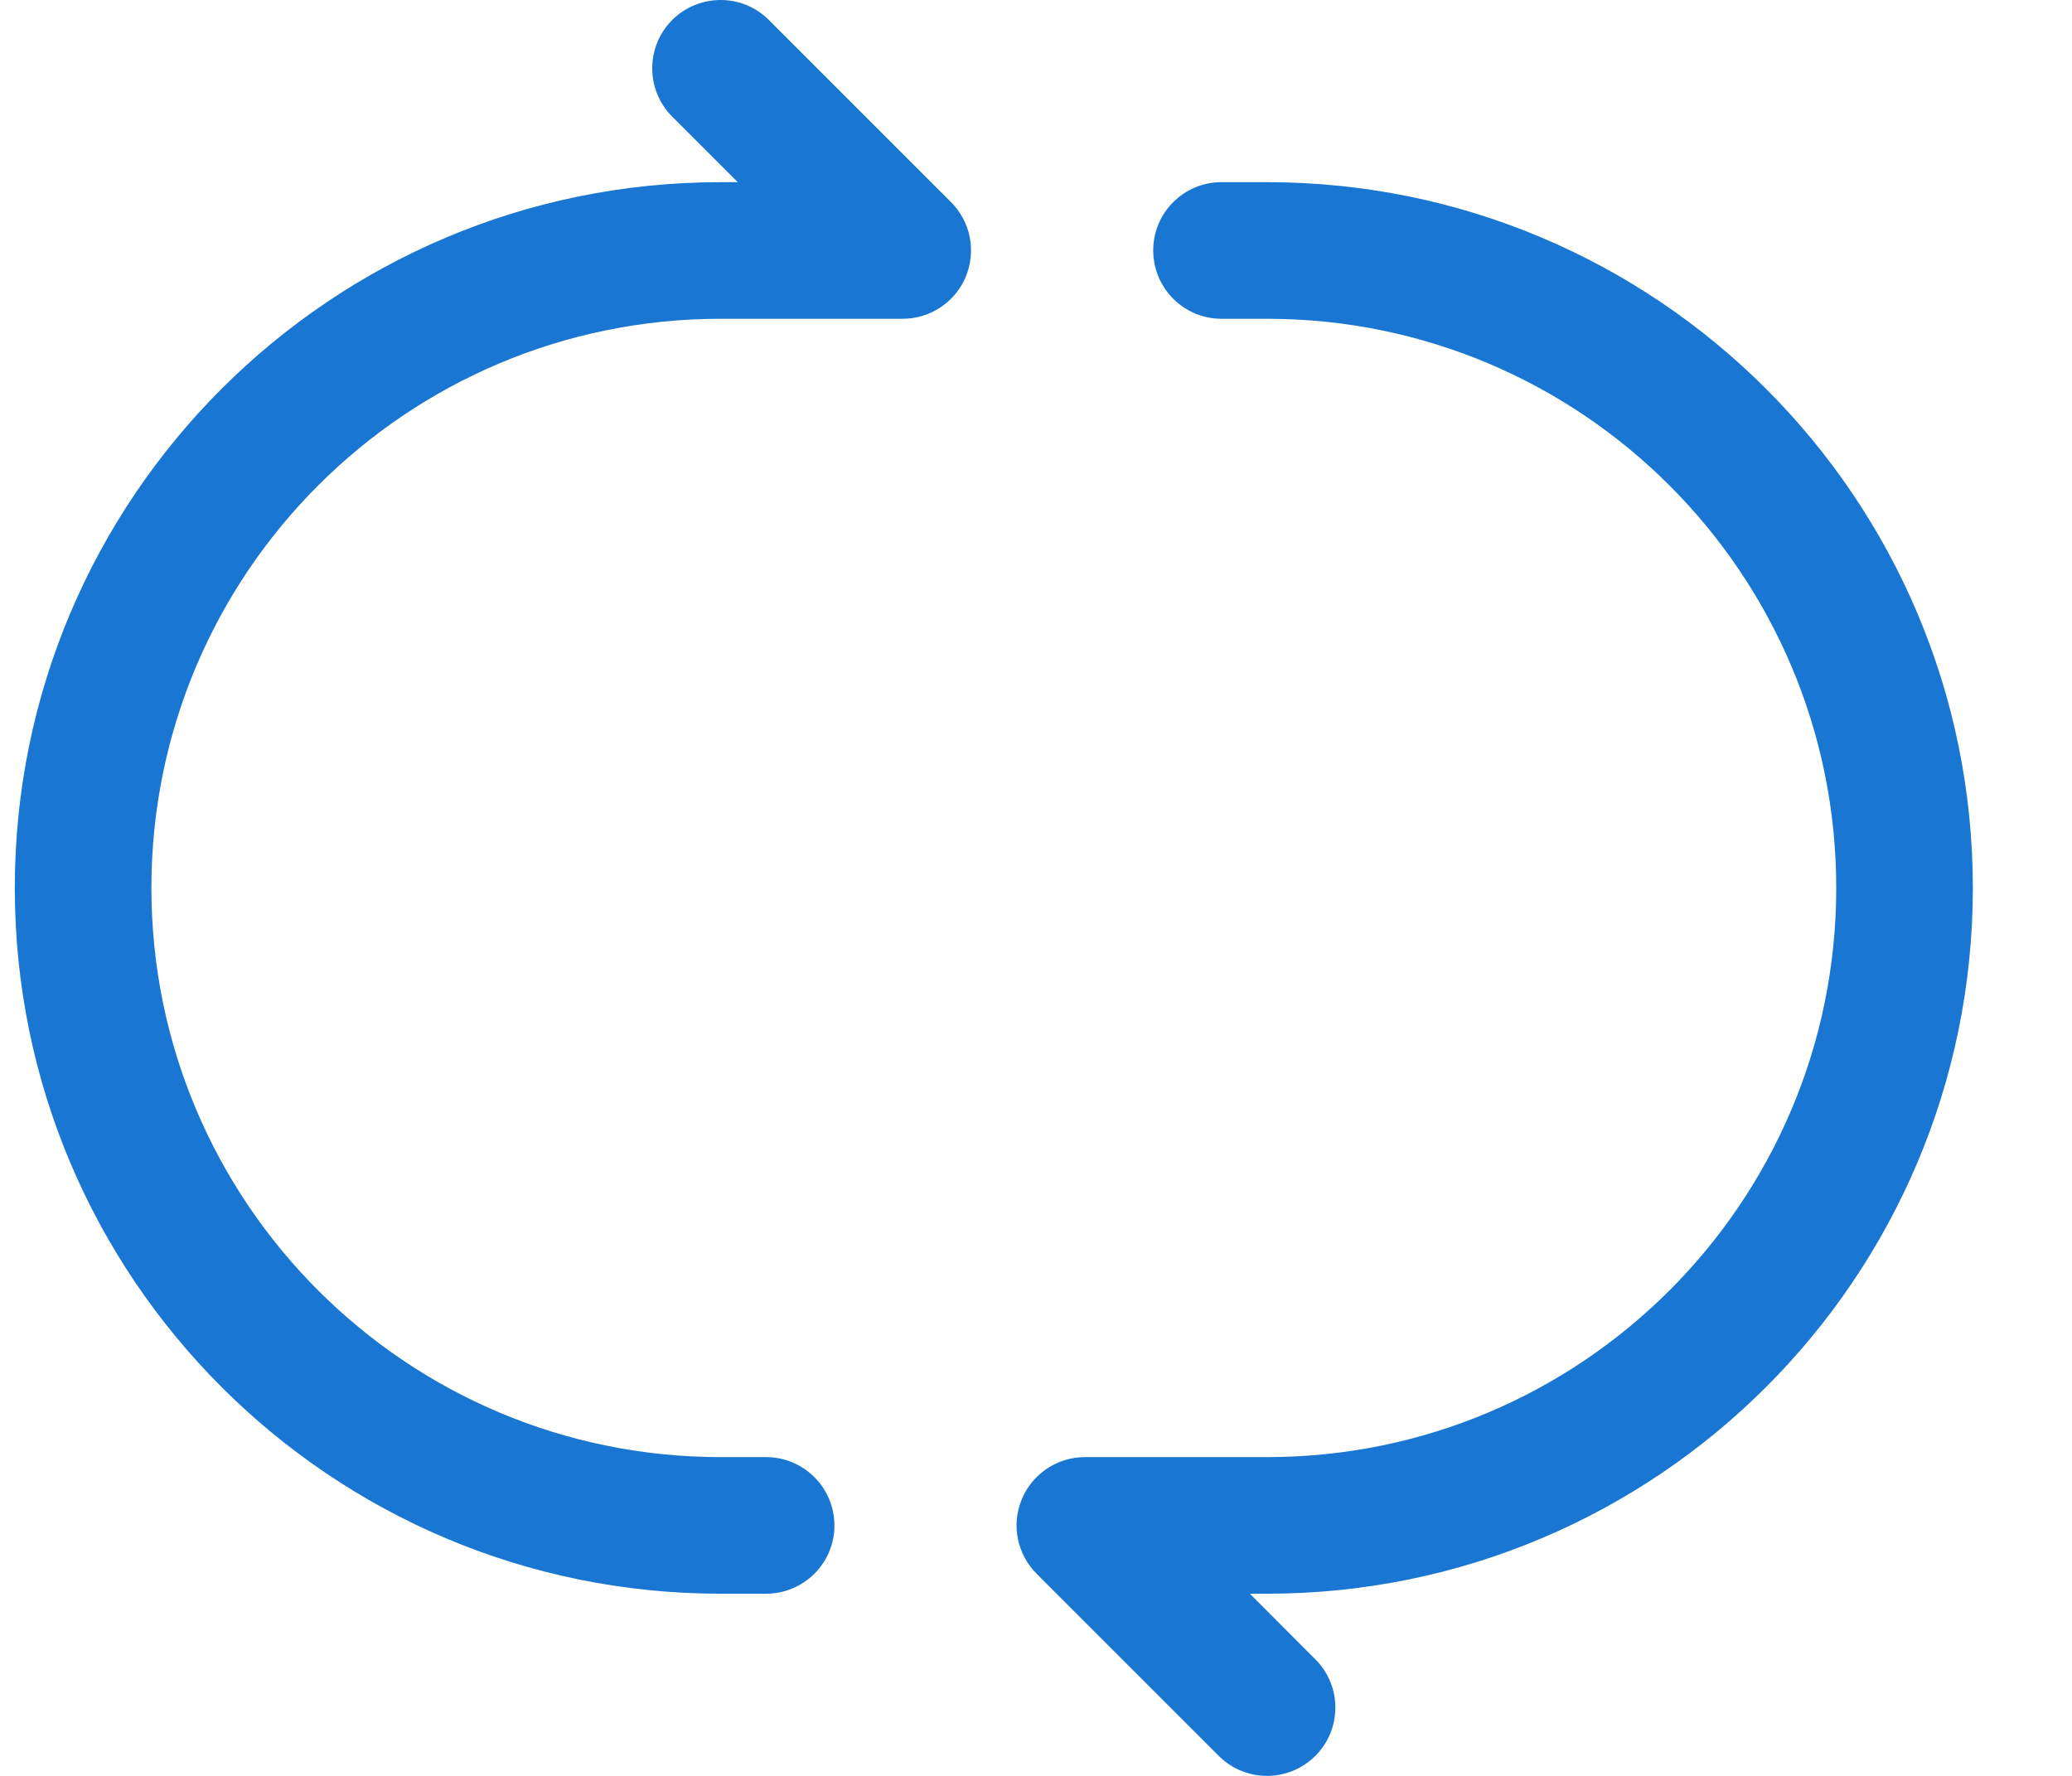 <svg width="14" height="12" viewBox="0 0 14 12" fill="none" xmlns="http://www.w3.org/2000/svg">
<path fill-rule="evenodd" clip-rule="evenodd" d="M4.542 0.135C4.723 -0.045 5.015 -0.045 5.195 0.135L6.426 1.366C6.558 1.498 6.597 1.696 6.526 1.869C6.455 2.041 6.286 2.154 6.1 2.154H4.869C2.745 2.154 1.023 3.876 1.023 6C1.023 8.124 2.745 9.846 4.869 9.846H5.176C5.431 9.846 5.638 10.053 5.638 10.308C5.638 10.563 5.431 10.769 5.176 10.769H4.869C2.235 10.769 0.1 8.634 0.1 6C0.1 3.366 2.235 1.231 4.869 1.231H4.985L4.542 0.788C4.362 0.608 4.362 0.315 4.542 0.135ZM7.792 1.692C7.792 1.437 7.999 1.231 8.253 1.231H8.561C11.195 1.231 13.33 3.366 13.33 6C13.33 8.634 11.195 10.769 8.561 10.769H8.445L8.887 11.212C9.068 11.392 9.068 11.685 8.887 11.865C8.707 12.045 8.415 12.045 8.235 11.865L7.004 10.634C6.872 10.502 6.832 10.303 6.904 10.131C6.975 9.959 7.144 9.846 7.33 9.846H8.561C10.685 9.846 12.407 8.124 12.407 6C12.407 3.876 10.685 2.154 8.561 2.154H8.253C7.999 2.154 7.792 1.947 7.792 1.692Z" fill="#1976D2"/>
</svg>

